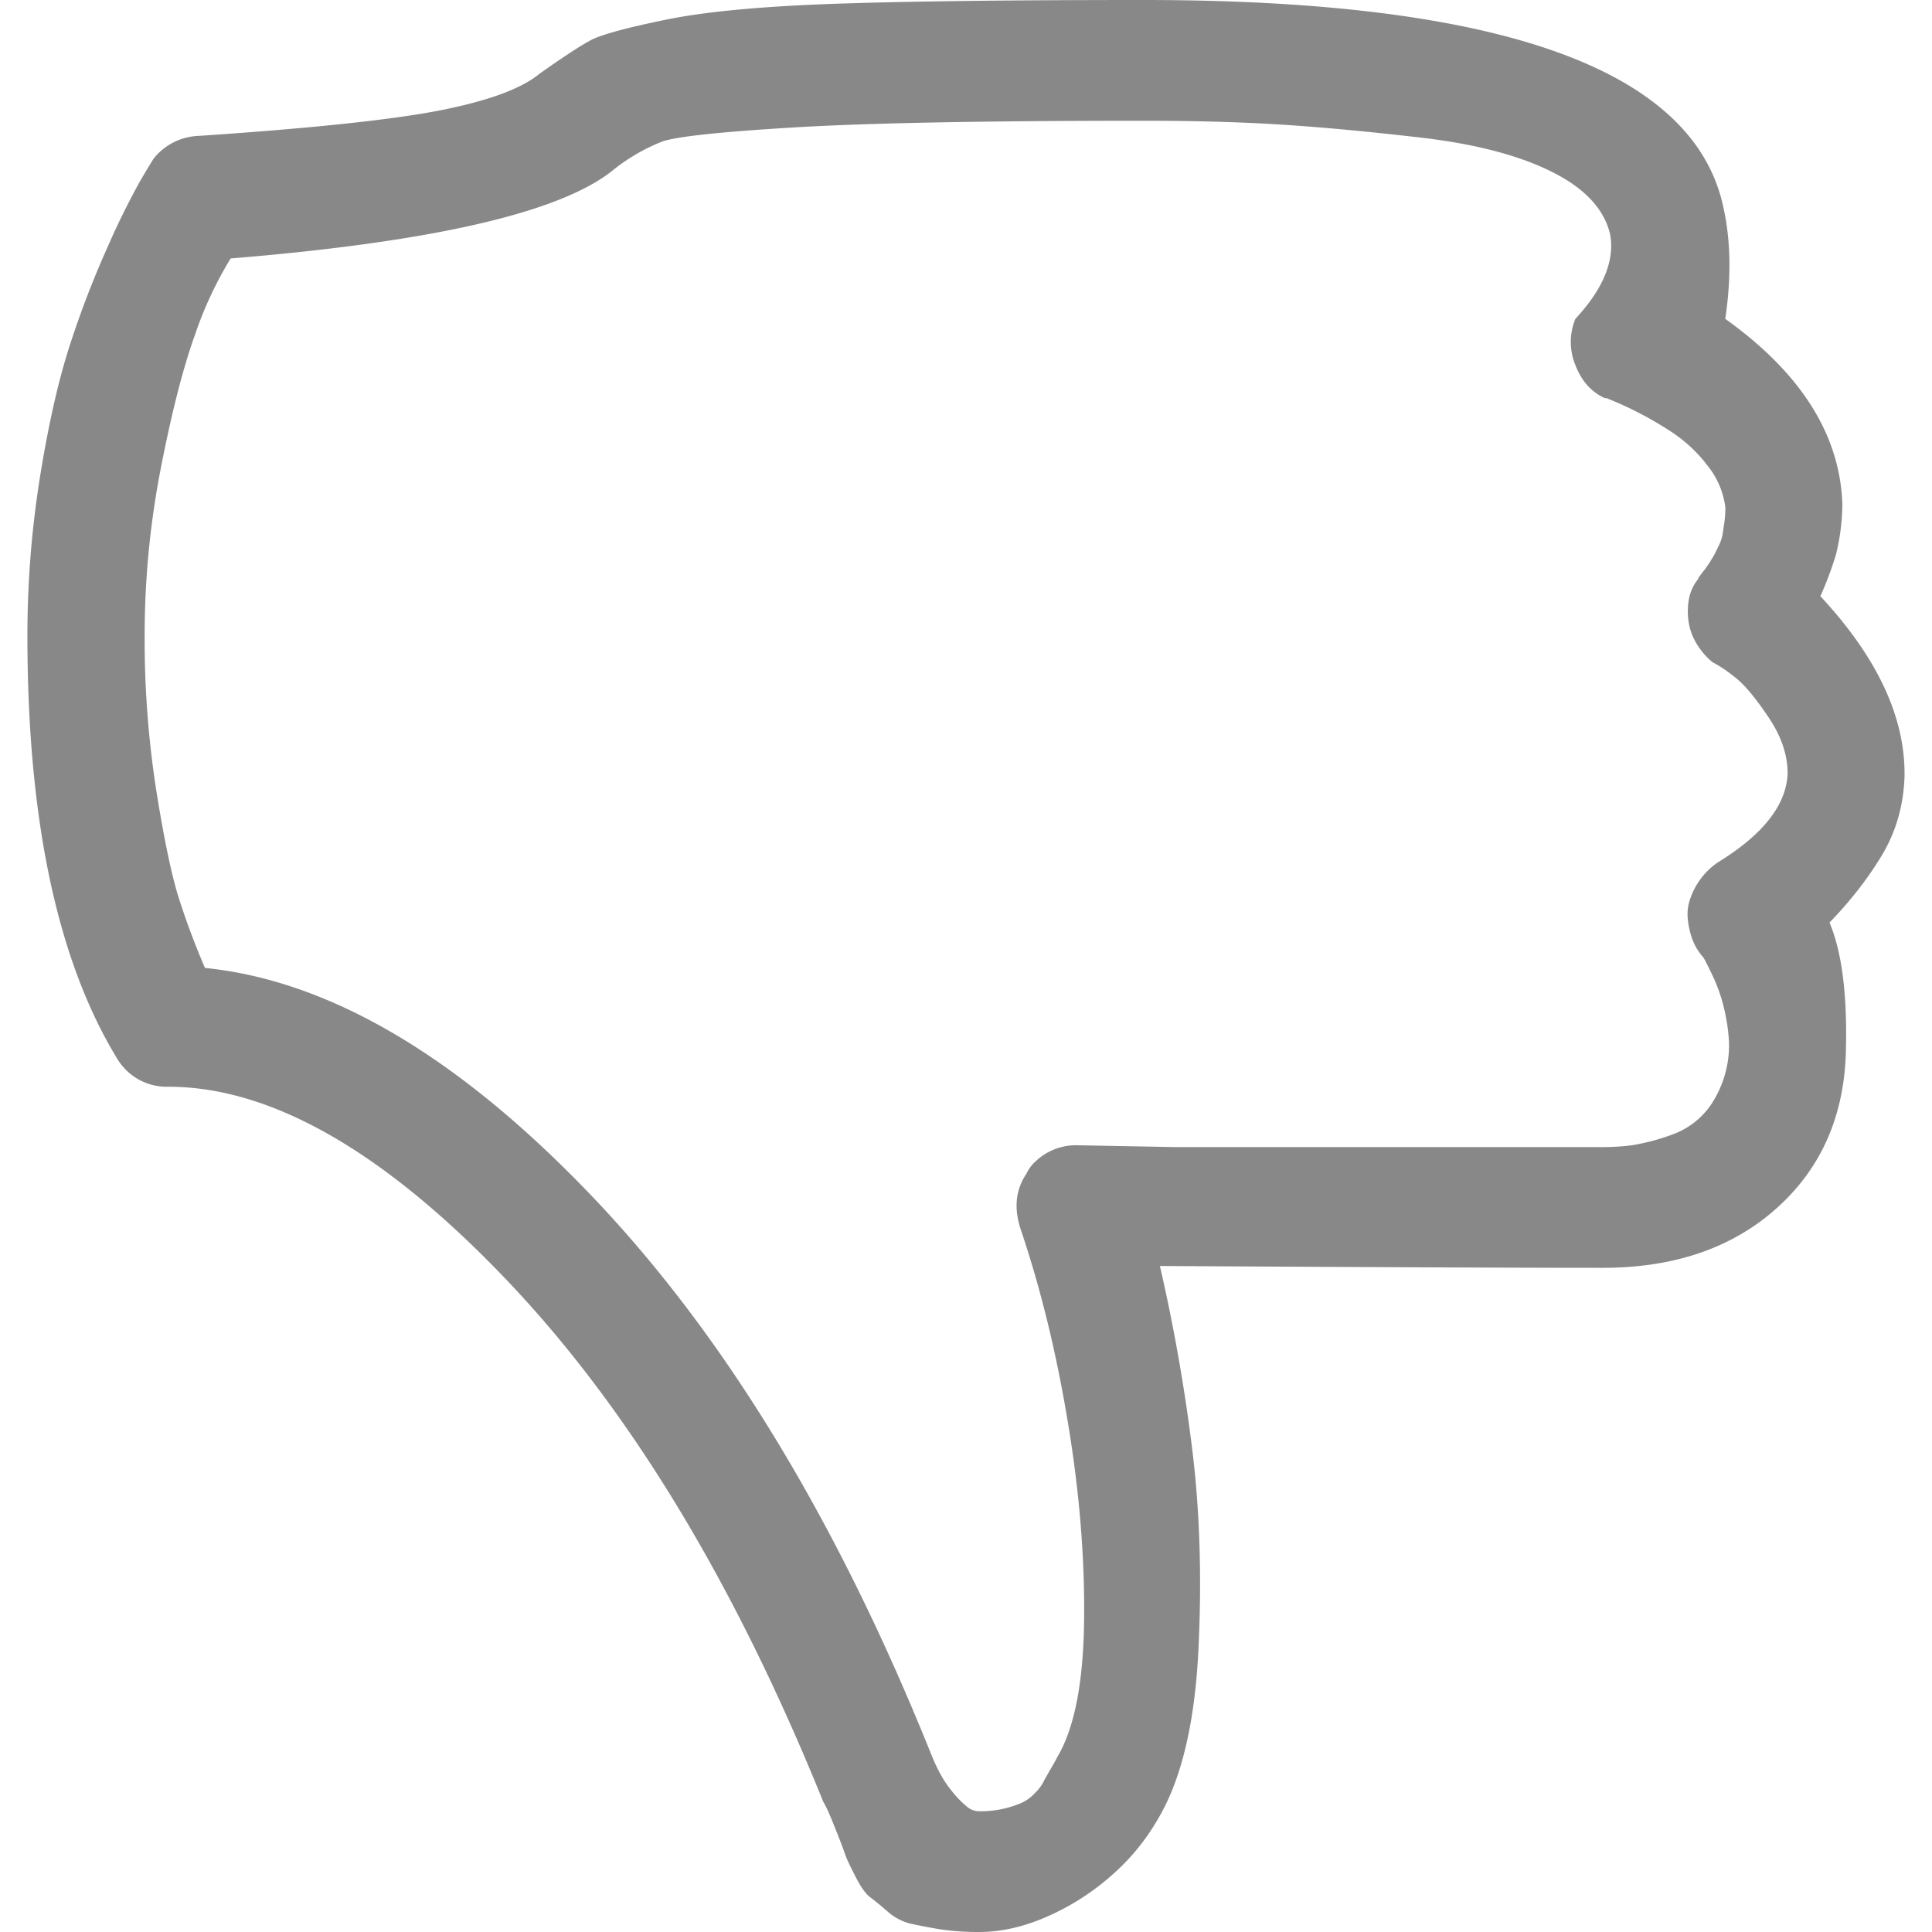 <svg width="22" height="22" fill="none" xmlns="http://www.w3.org/2000/svg"><path d="M13.02 0c-1.5 0-2.67.014-3.51.043-.84.029-1.486.09-1.937.183-.451.093-.736.171-.854.236-.118.064-.31.19-.573.376-.208.172-.587.311-1.136.419-.548.107-1.461.204-2.74.29a.688.688 0 00-.52.258 8.956 8.956 0 00-.167.279 8.964 8.964 0 00-.354.72A10.99 10.99 0 00.802 3.91c-.132.401-.246.902-.344 1.504-.097.602-.146 1.21-.146 1.826 0 2.091.34 3.695 1.021 4.813a.658.658 0 00.584.322c1.166 0 2.448.73 3.843 2.191 1.396 1.461 2.601 3.445 3.615 5.952.028.043.073.143.135.3a6.7 6.7 0 01.115.301c.014.043.052.125.115.247.062.122.118.2.166.236.049.036.115.09.198.162a.62.62 0 00.26.14c.09.02.202.042.334.064.132.021.281.032.448.032.25 0 .507-.057.77-.172a2.81 2.81 0 00.73-.462 2.52 2.52 0 00.541-.655c.264-.444.417-1.081.459-1.912.041-.83.017-1.604-.073-2.32a20.459 20.459 0 00-.365-2.063c2.473.014 4.153.021 5.042.021.82 0 1.483-.229 1.99-.687.507-.458.767-1.06.78-1.805.015-.63-.048-1.11-.187-1.44.236-.243.434-.497.594-.762.16-.265.247-.562.26-.891.014-.674-.305-1.361-.958-2.063a3.924 3.924 0 00.177-.473 2.428 2.428 0 00.073-.58c-.028-.787-.472-1.49-1.333-2.105.07-.473.062-.895-.021-1.268C19.292.788 17.09 0 13.021 0zM2.626 2.943c2.278-.186 3.722-.515 4.333-.988a2.15 2.15 0 01.584-.344c.166-.057.666-.11 1.5-.16.833-.05 2.16-.076 3.979-.076.57 0 1.087.014 1.552.043.465.029 1.003.079 1.614.15.612.072 1.105.2 1.48.387.375.186.597.423.666.71.056.3-.076.622-.395.966a.691.691 0 000 .526c.069.18.18.305.333.376h.02a4.07 4.07 0 01.677.344c.188.115.345.254.47.419a.945.945 0 01.208.483c0 .058-.004.111-.01.161l-.021.14a.465.465 0 01-.042.129l-.052.107-.052.086-.052.076-.042.053-.031.043-.01.022a.515.515 0 00-.105.236.802.802 0 000 .258.672.672 0 00.094.247.823.823 0 00.177.204c.083.043.174.104.27.183.098.078.22.225.365.44.146.215.22.43.22.645-.015.358-.279.694-.793 1.01a.82.82 0 00-.333.472.528.528 0 00-.01.183c.007.064.02.128.041.193a.65.65 0 00.136.236c.014.022.041.075.083.162a1.923 1.923 0 01.177.537c.021.114.032.222.032.322a1.23 1.23 0 01-.198.644.903.903 0 01-.459.355 2.427 2.427 0 01-.448.118 2.608 2.608 0 01-.333.021h-4.875l-1.125-.021a.667.667 0 00-.458.183.426.426 0 00-.104.14c-.126.185-.146.4-.063.644.222.659.4 1.382.531 2.17.132.787.195 1.54.188 2.256-.007.716-.108 1.238-.302 1.568a2.718 2.718 0 01-.084.15c-.041.072-.07.122-.083.15a.529.529 0 01-.094.119.478.478 0 01-.146.107 1.175 1.175 0 01-.49.097.22.22 0 01-.124-.043 1.16 1.16 0 01-.188-.193c-.083-.1-.16-.237-.229-.409-1.07-2.664-2.36-4.787-3.875-6.37-1.514-1.582-2.979-2.445-4.396-2.588a8.756 8.756 0 01-.291-.774c-.084-.258-.17-.666-.26-1.225a11.18 11.18 0 01-.136-1.783c0-.644.062-1.285.187-1.923.125-.637.254-1.138.386-1.504a4.37 4.37 0 01.406-.87z" fill="#888"/></svg>